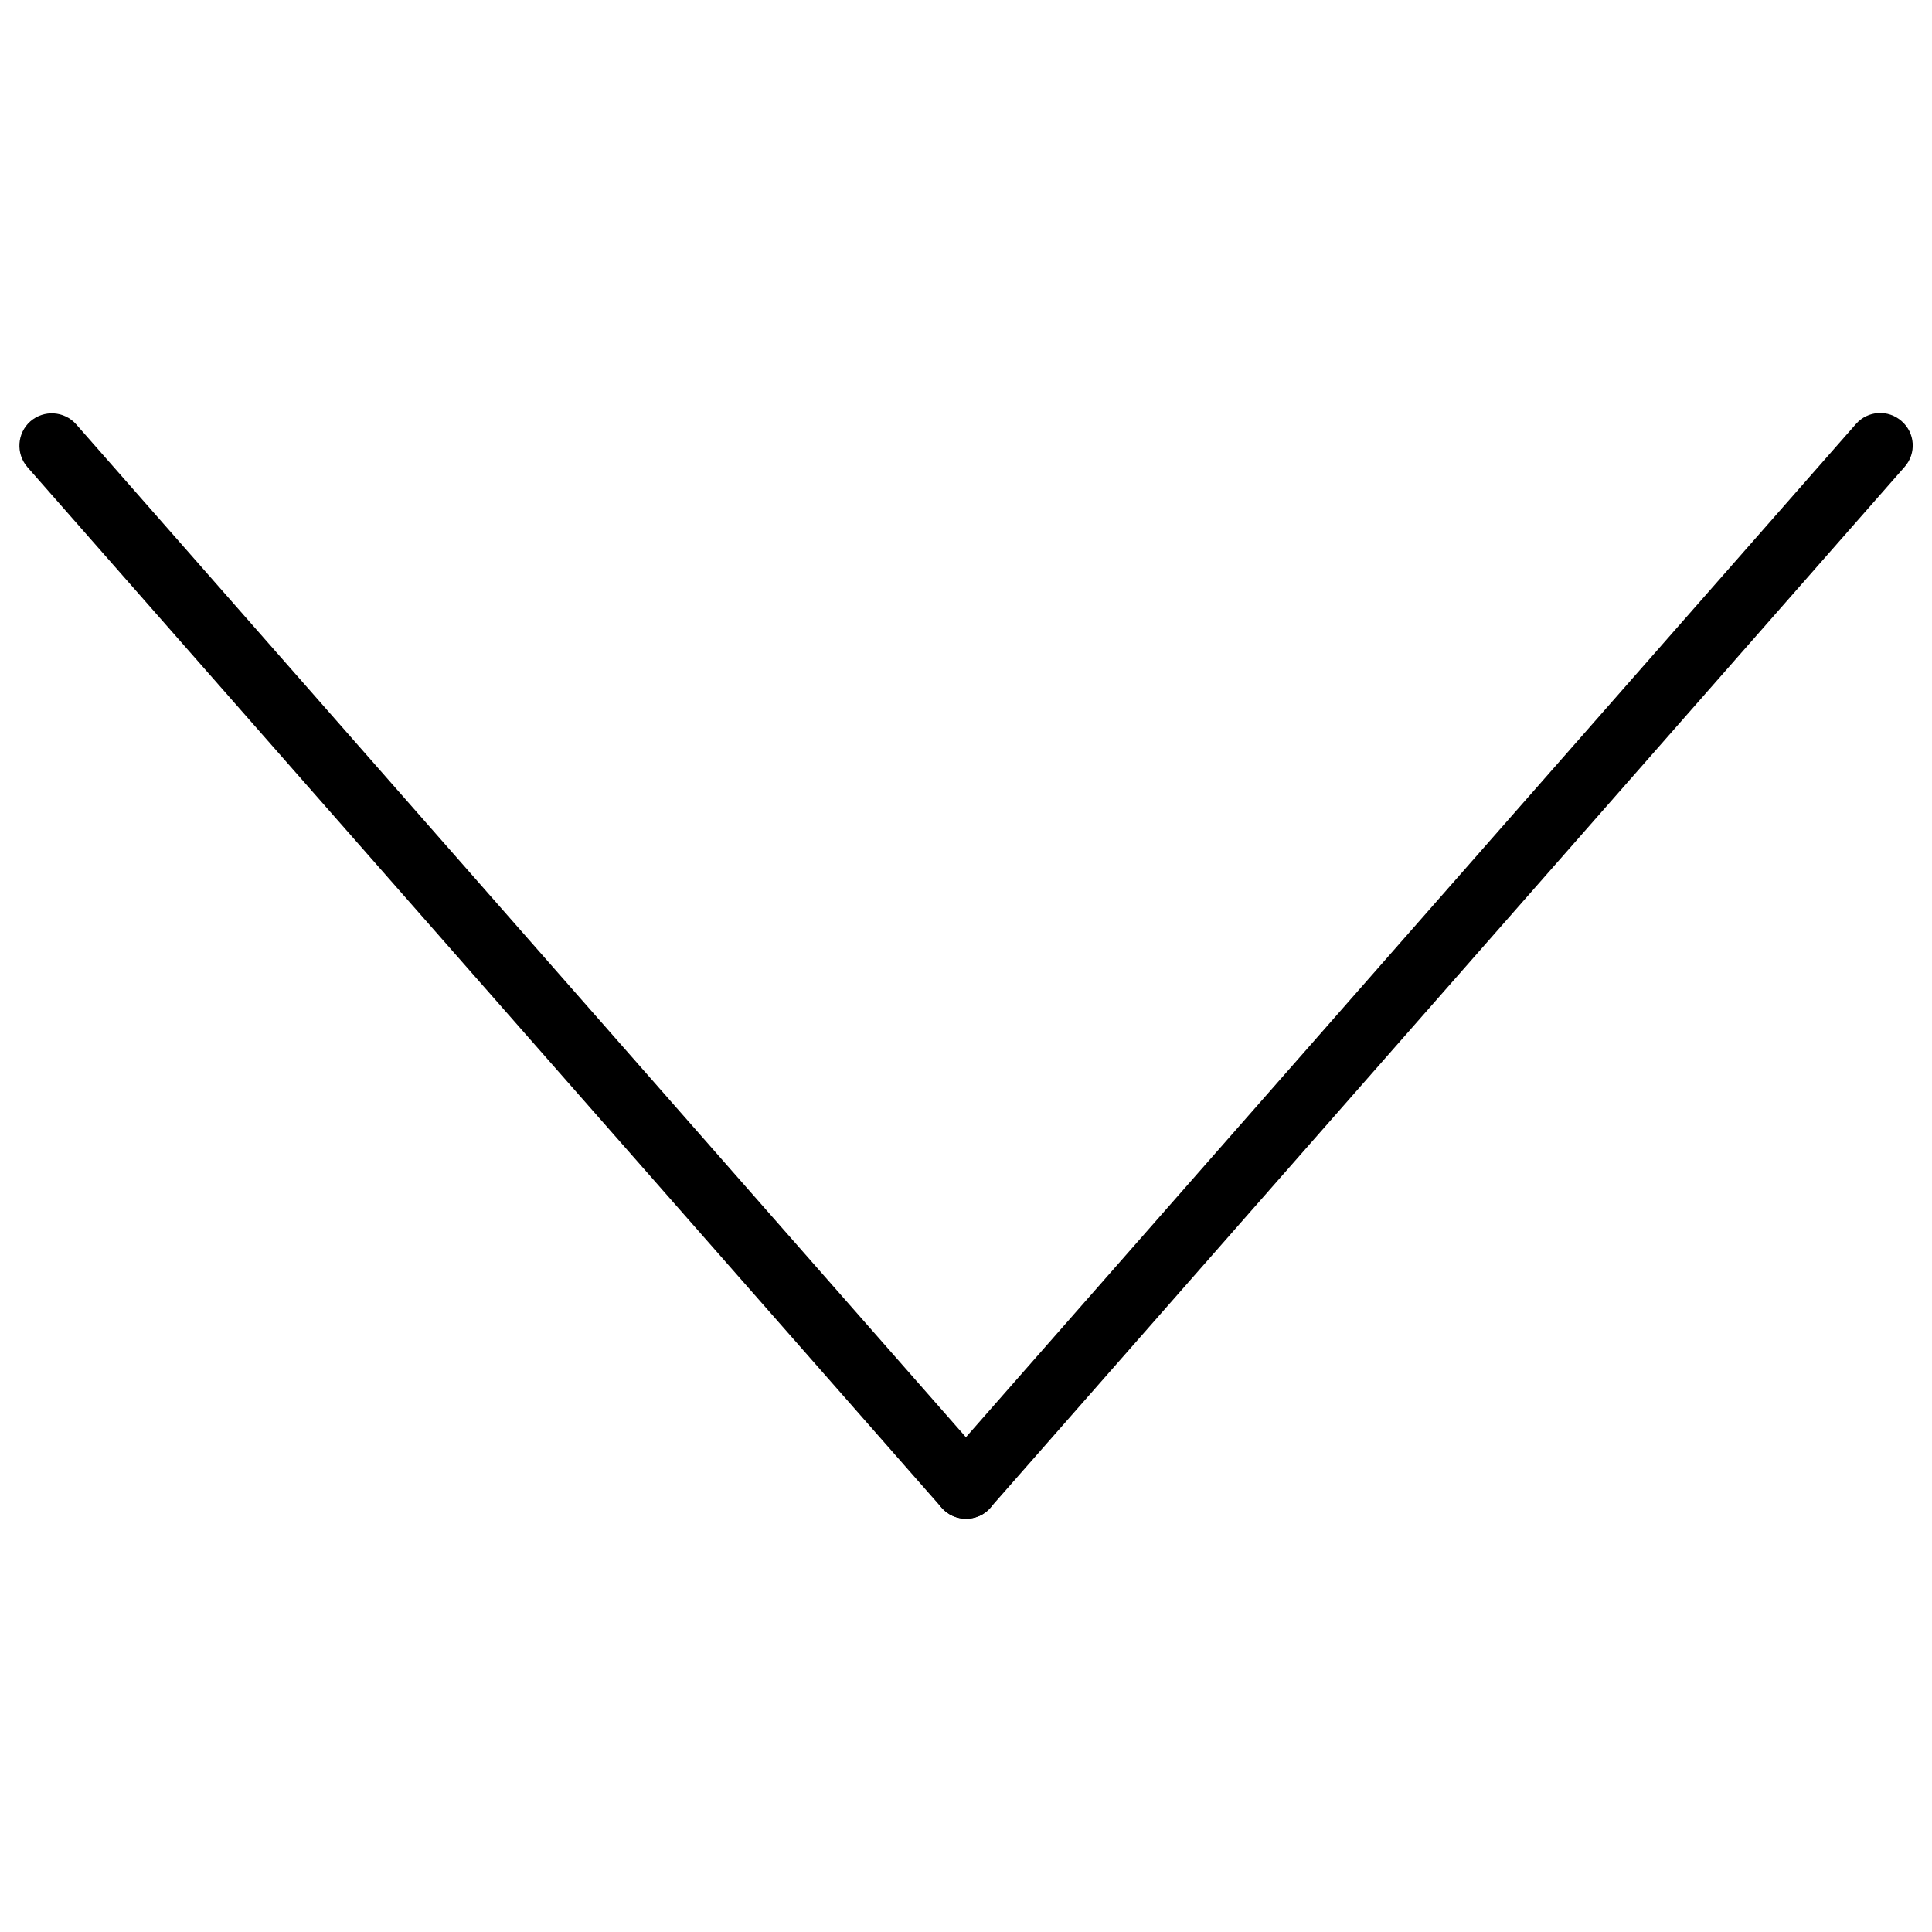 <?xml version="1.0" encoding="utf-8"?>
<!-- Svg Vector Icons : http://www.onlinewebfonts.com/icon -->
<!DOCTYPE svg PUBLIC "-//W3C//DTD SVG 1.1//EN" "http://www.w3.org/Graphics/SVG/1.1/DTD/svg11.dtd">
<svg version="1.1" xmlns="http://www.w3.org/2000/svg" xmlns:xlink="http://www.w3.org/1999/xlink" x="0px" y="0px" viewBox="0 0 1000 1000" enable-background="new 0 0 1000 1000" xml:space="preserve">
<g><path d="M500,786.1c-3.9,0-7.9-1.4-11.1-4.2c-7-6.1-7.7-16.7-1.5-23.7l473.2-538.7c6.1-7,16.7-7.7,23.7-1.5c7,6.1,7.7,16.7,1.5,23.7L512.6,780.4C509.3,784.2,504.6,786.1,500,786.1z"/><path d="M500,786.1c-4.7,0-9.3-1.9-12.6-5.7L14.2,241.8c-6.1-7-5.4-17.6,1.5-23.7c7-6.1,17.6-5.4,23.7,1.5l473.2,538.7c6.1,7,5.4,17.6-1.5,23.7C507.9,784.8,503.9,786.1,500,786.1z"/></g>
</svg>